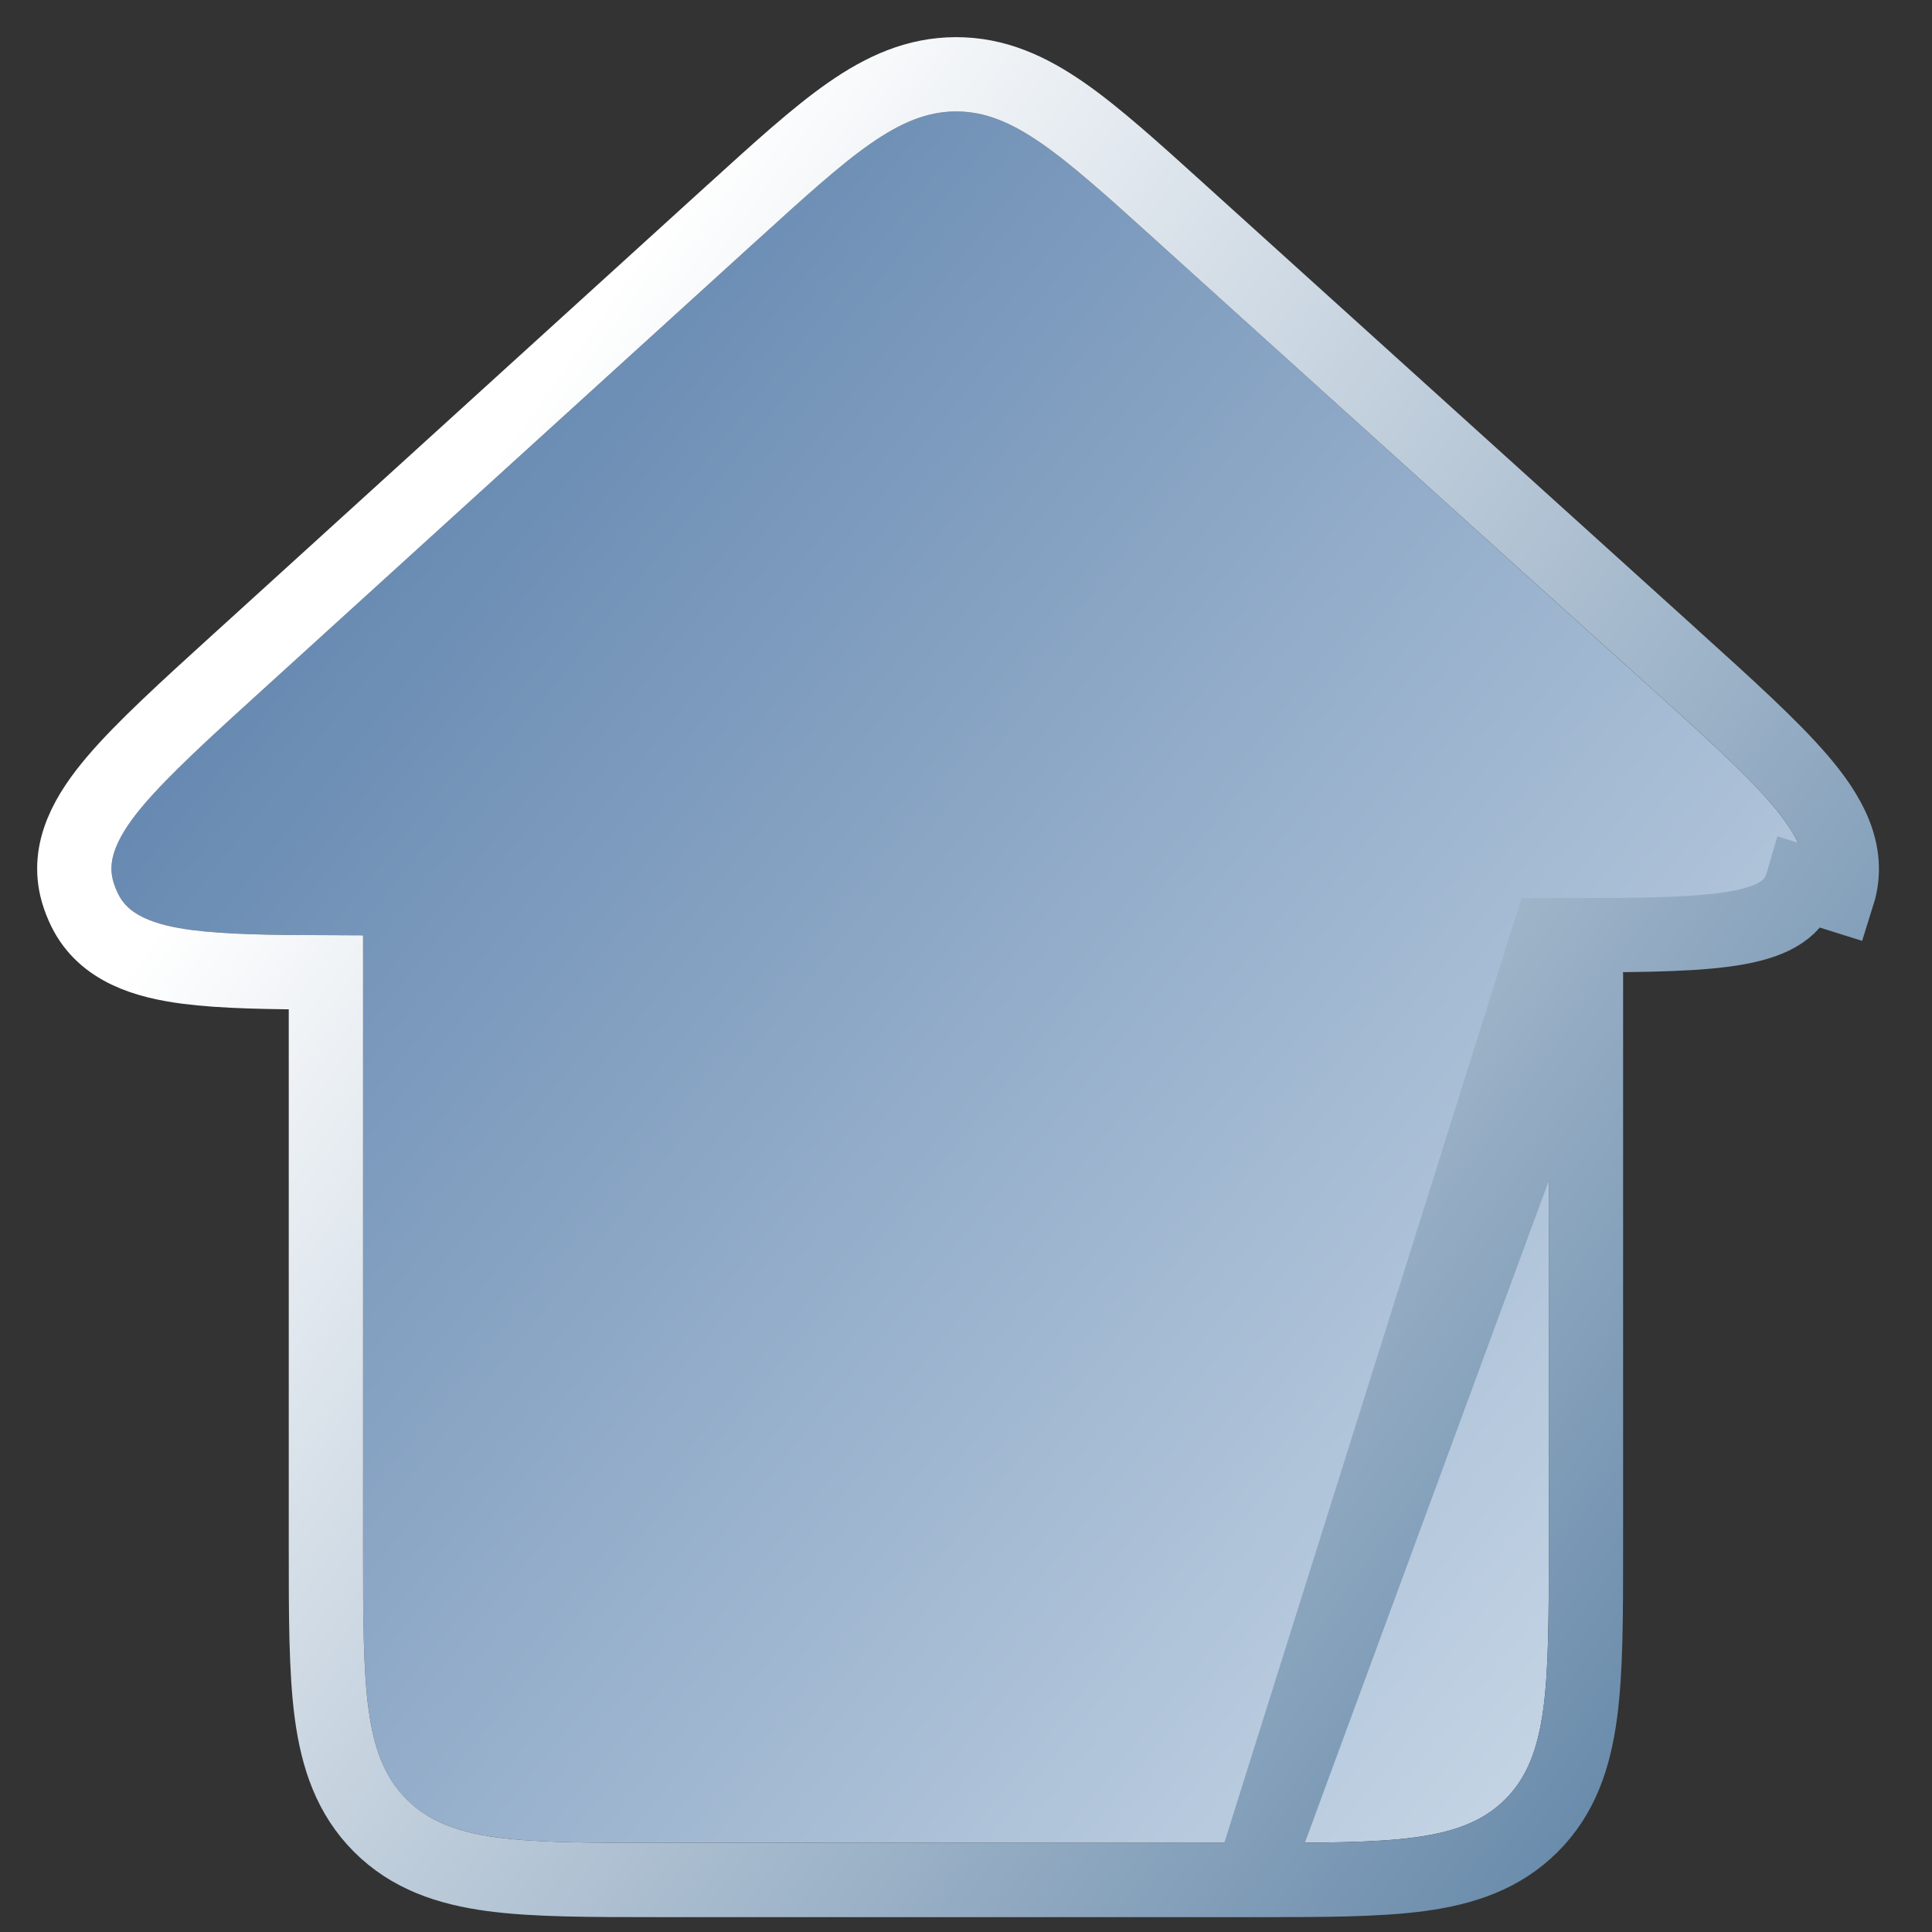 <svg width="26" height="26" viewBox="0 0 26 26" fill="none"
  xmlns="http://www.w3.org/2000/svg">
  <rect x="0" y="0" width="26" height="26" fill="#333333" stroke="none"/>
  <path d="M8.886 24.8H16.843C18.728 24.8 19.671 24.8 20.257 24.215C20.843 23.629 20.843 22.686 20.843 20.8V12.586C22.909 12.586 23.943 12.586 24.21 12.004C24.228 11.966 24.244 11.926 24.256 11.885C24.448 11.274 23.681 10.581 22.148 9.195L15.554 3.233C14.276 2.077 13.637 1.499 12.865 1.5C12.093 1.501 11.456 2.081 10.181 3.24L3.589 9.232C2.098 10.588 1.352 11.266 1.525 11.864C1.541 11.92 1.562 11.974 1.588 12.026C1.862 12.586 2.87 12.586 4.886 12.586V20.8C4.886 22.686 4.886 23.629 5.471 24.215C6.057 24.8 7 24.8 8.886 24.8Z" fill="url(#paint0_linear_1_16)"/>
  <path d="M16.843 25.3H8.886H8.849C7.937 25.3 7.202 25.3 6.624 25.223C6.024 25.142 5.519 24.969 5.118 24.568C4.717 24.167 4.544 23.662 4.463 23.062C4.386 22.484 4.386 21.749 4.386 20.837V20.8V13.086C3.623 13.084 2.997 13.074 2.519 13.012C1.968 12.94 1.399 12.776 1.139 12.246C1.101 12.168 1.069 12.087 1.045 12.004C0.881 11.437 1.192 10.933 1.552 10.508C1.924 10.07 2.502 9.544 3.223 8.889L3.253 8.862L9.844 2.87L9.87 2.847C10.486 2.287 10.984 1.834 11.425 1.526C11.885 1.205 12.337 1.001 12.864 1C13.392 0.999 13.844 1.202 14.305 1.522C14.747 1.829 15.246 2.28 15.864 2.839L15.889 2.862L22.484 8.824L22.514 8.852C23.255 9.521 23.849 10.059 24.23 10.507C24.598 10.94 24.915 11.457 24.733 12.035L24.256 11.885C24.244 11.926 24.228 11.966 24.21 12.004C23.943 12.586 22.909 12.586 20.843 12.586L16.843 25.3ZM16.843 25.3H16.879C17.791 25.3 18.526 25.3 19.104 25.223C19.704 25.142 20.209 24.969 20.61 24.568C21.012 24.167 21.184 23.662 21.265 23.062C21.343 22.484 21.343 21.749 21.343 20.837V20.8V13.086L16.843 25.3Z" stroke="url(#paint1_linear_1_16)"/>
  <defs>
    <linearGradient id="paint0_linear_1_16" x1="37.797" y1="29.3" x2="5.341" y2="3.248" gradientUnits="userSpaceOnUse">
      <stop offset="0.245" stop-color="#DEE9F3"/>
      <stop offset="1" stop-color="#5F83AD"/>
    </linearGradient>
    <linearGradient id="paint1_linear_1_16" x1="1.894" y1="6.3" x2="25.327" y2="23.004" gradientUnits="userSpaceOnUse">
      <stop offset="0.131" stop-color="white"/>
      <stop offset="1" stop-color="#5B80A3"/>
    </linearGradient>
  </defs>
</svg>
